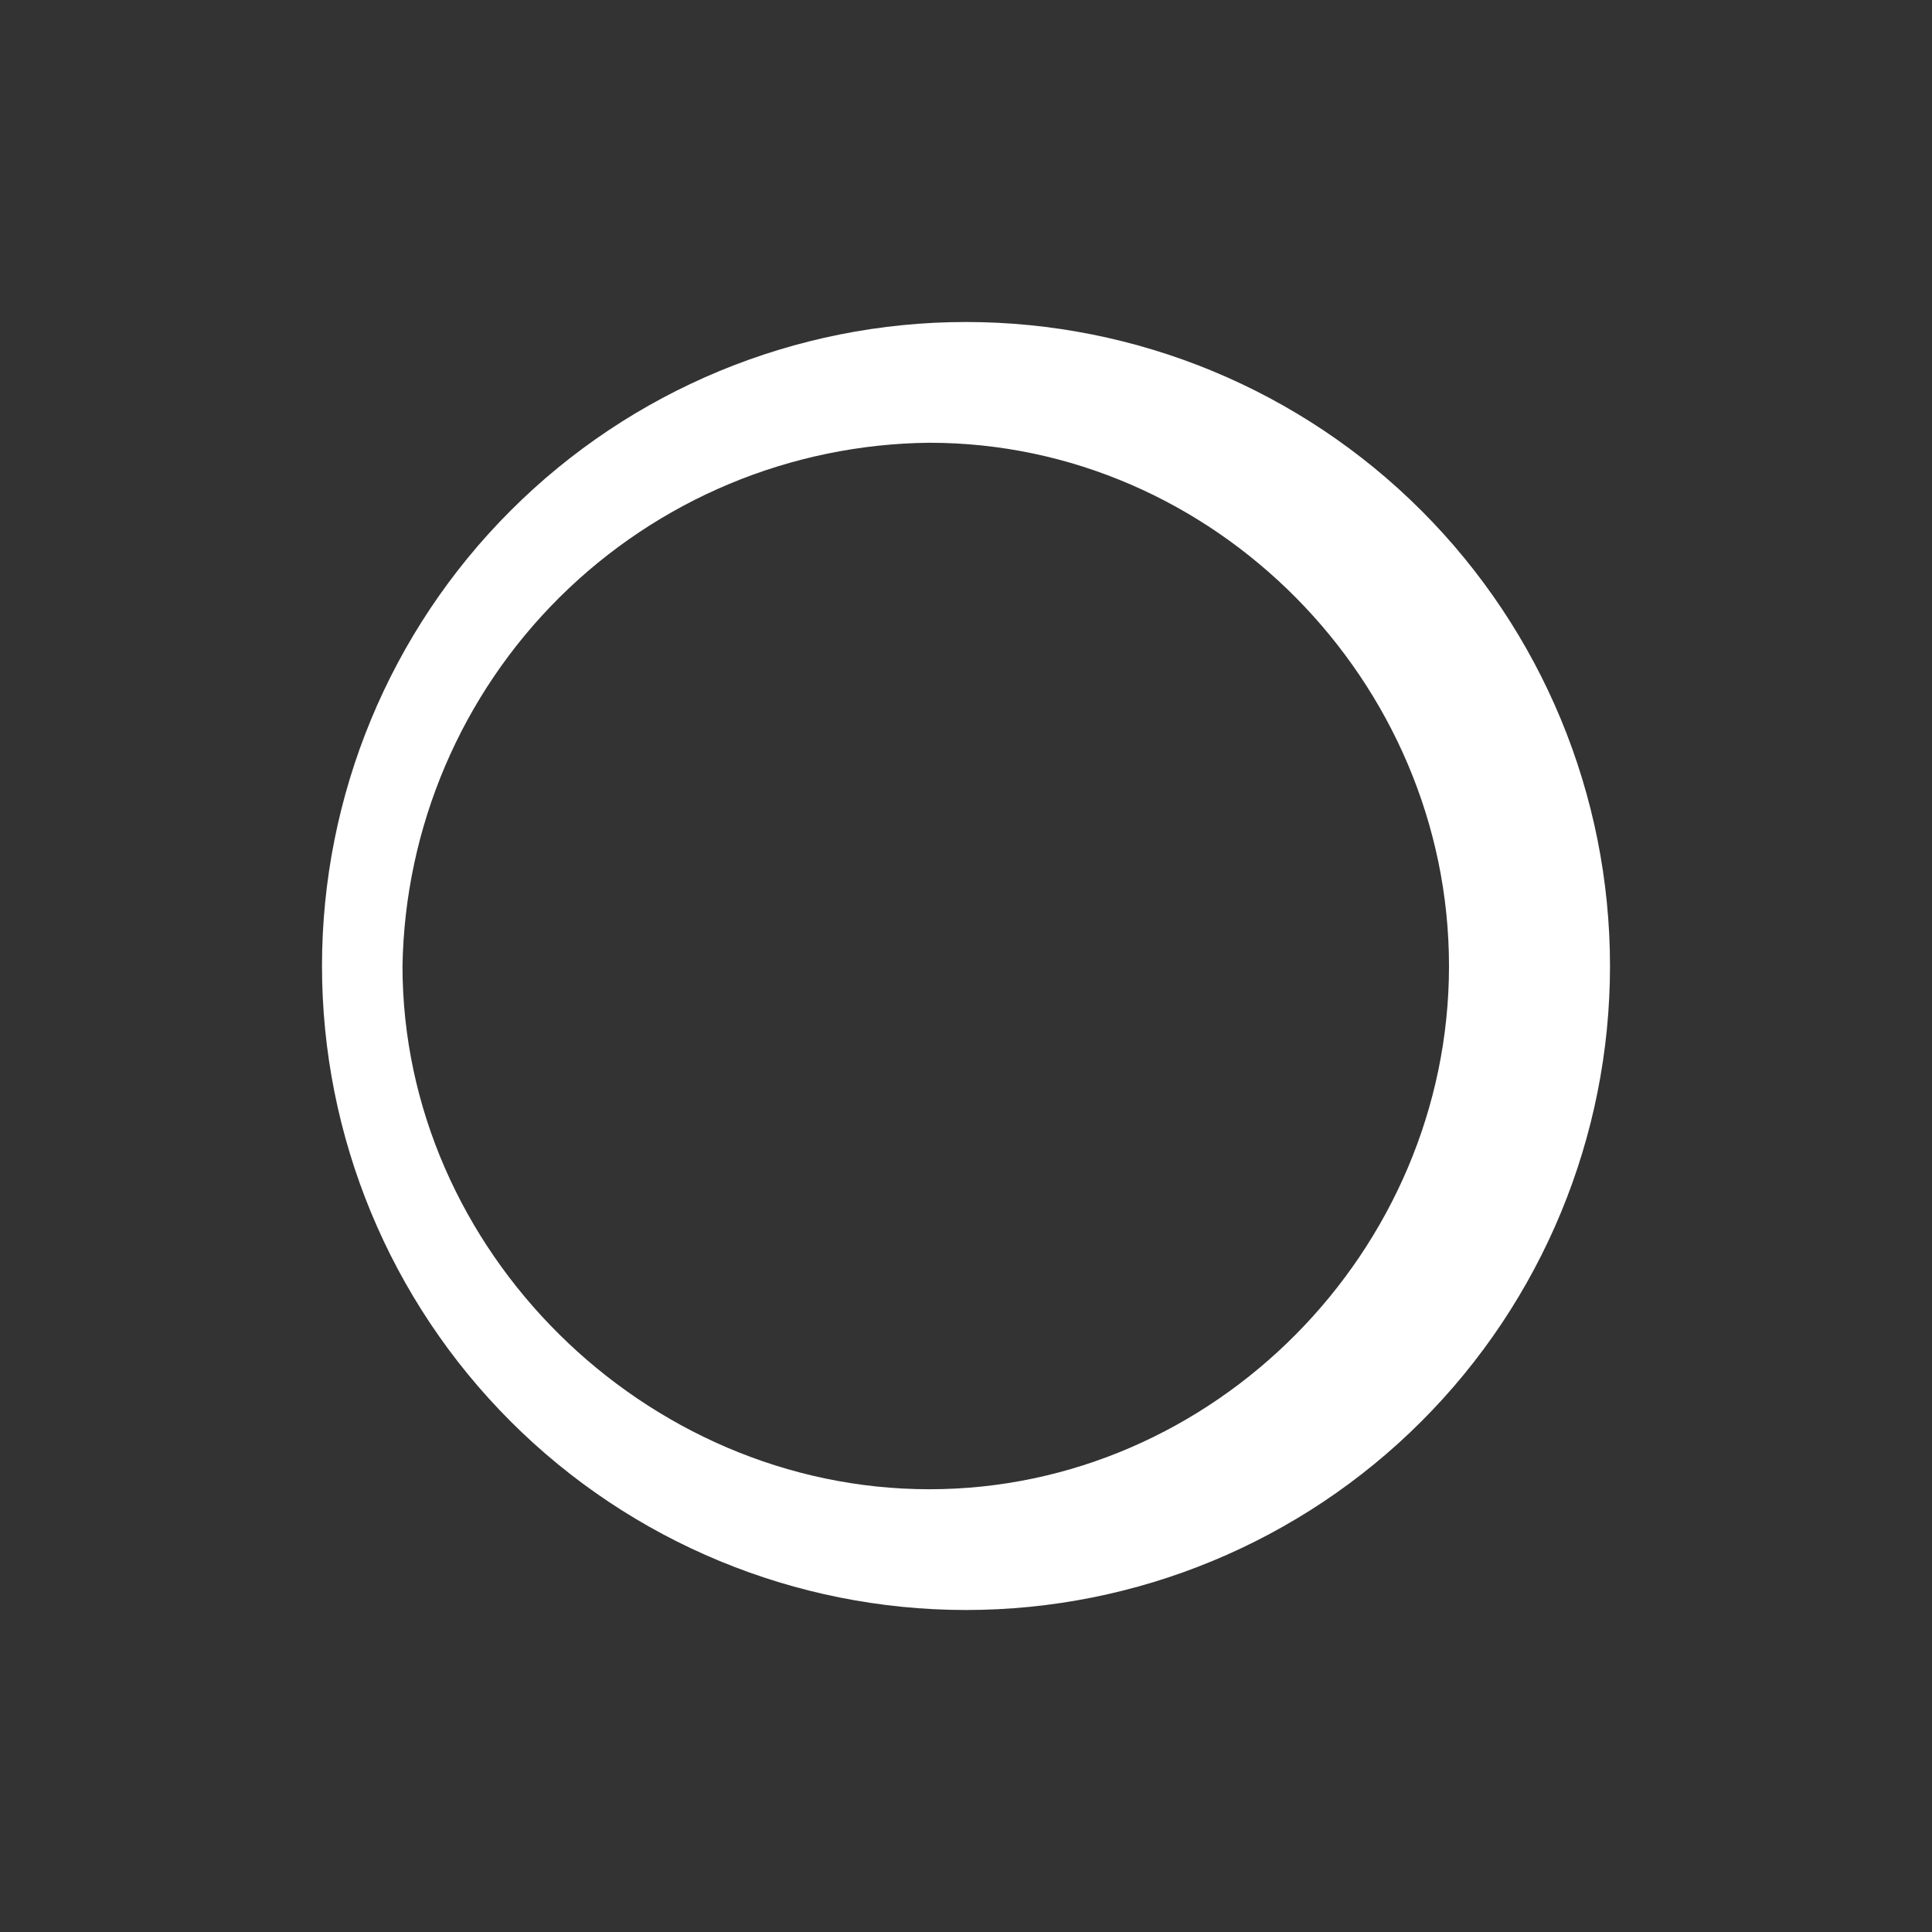 <svg width="24" height="24" viewBox="0 0 24 24" fill="none" xmlns="http://www.w3.org/2000/svg">
<rect x="0" y="0" width="24" height="24" fill="#333333" stroke="none"/>
<path d="M12 4C14.122 4 16.157 4.843 17.657 6.343C19.157 7.843 20 9.878 20 12C20 14.122 19.157 16.157 17.657 17.657C16.157 19.157 14.122 20 12 20C9.878 20 7.843 19.157 6.343 17.657C4.843 16.157 4 14.122 4 12C4 9.878 4.843 7.843 6.343 6.343C7.843 4.843 9.878 4 12 4ZM11.545 18.5C15.08 18.5 18 15.535 18 12C18 8.465 15.08 5.5 11.545 5.5C9.822 5.517 8.174 6.206 6.951 7.42C5.729 8.634 5.029 10.277 5 12C5 15.535 8.01 18.5 11.545 18.5Z" fill="white"/>
</svg>

